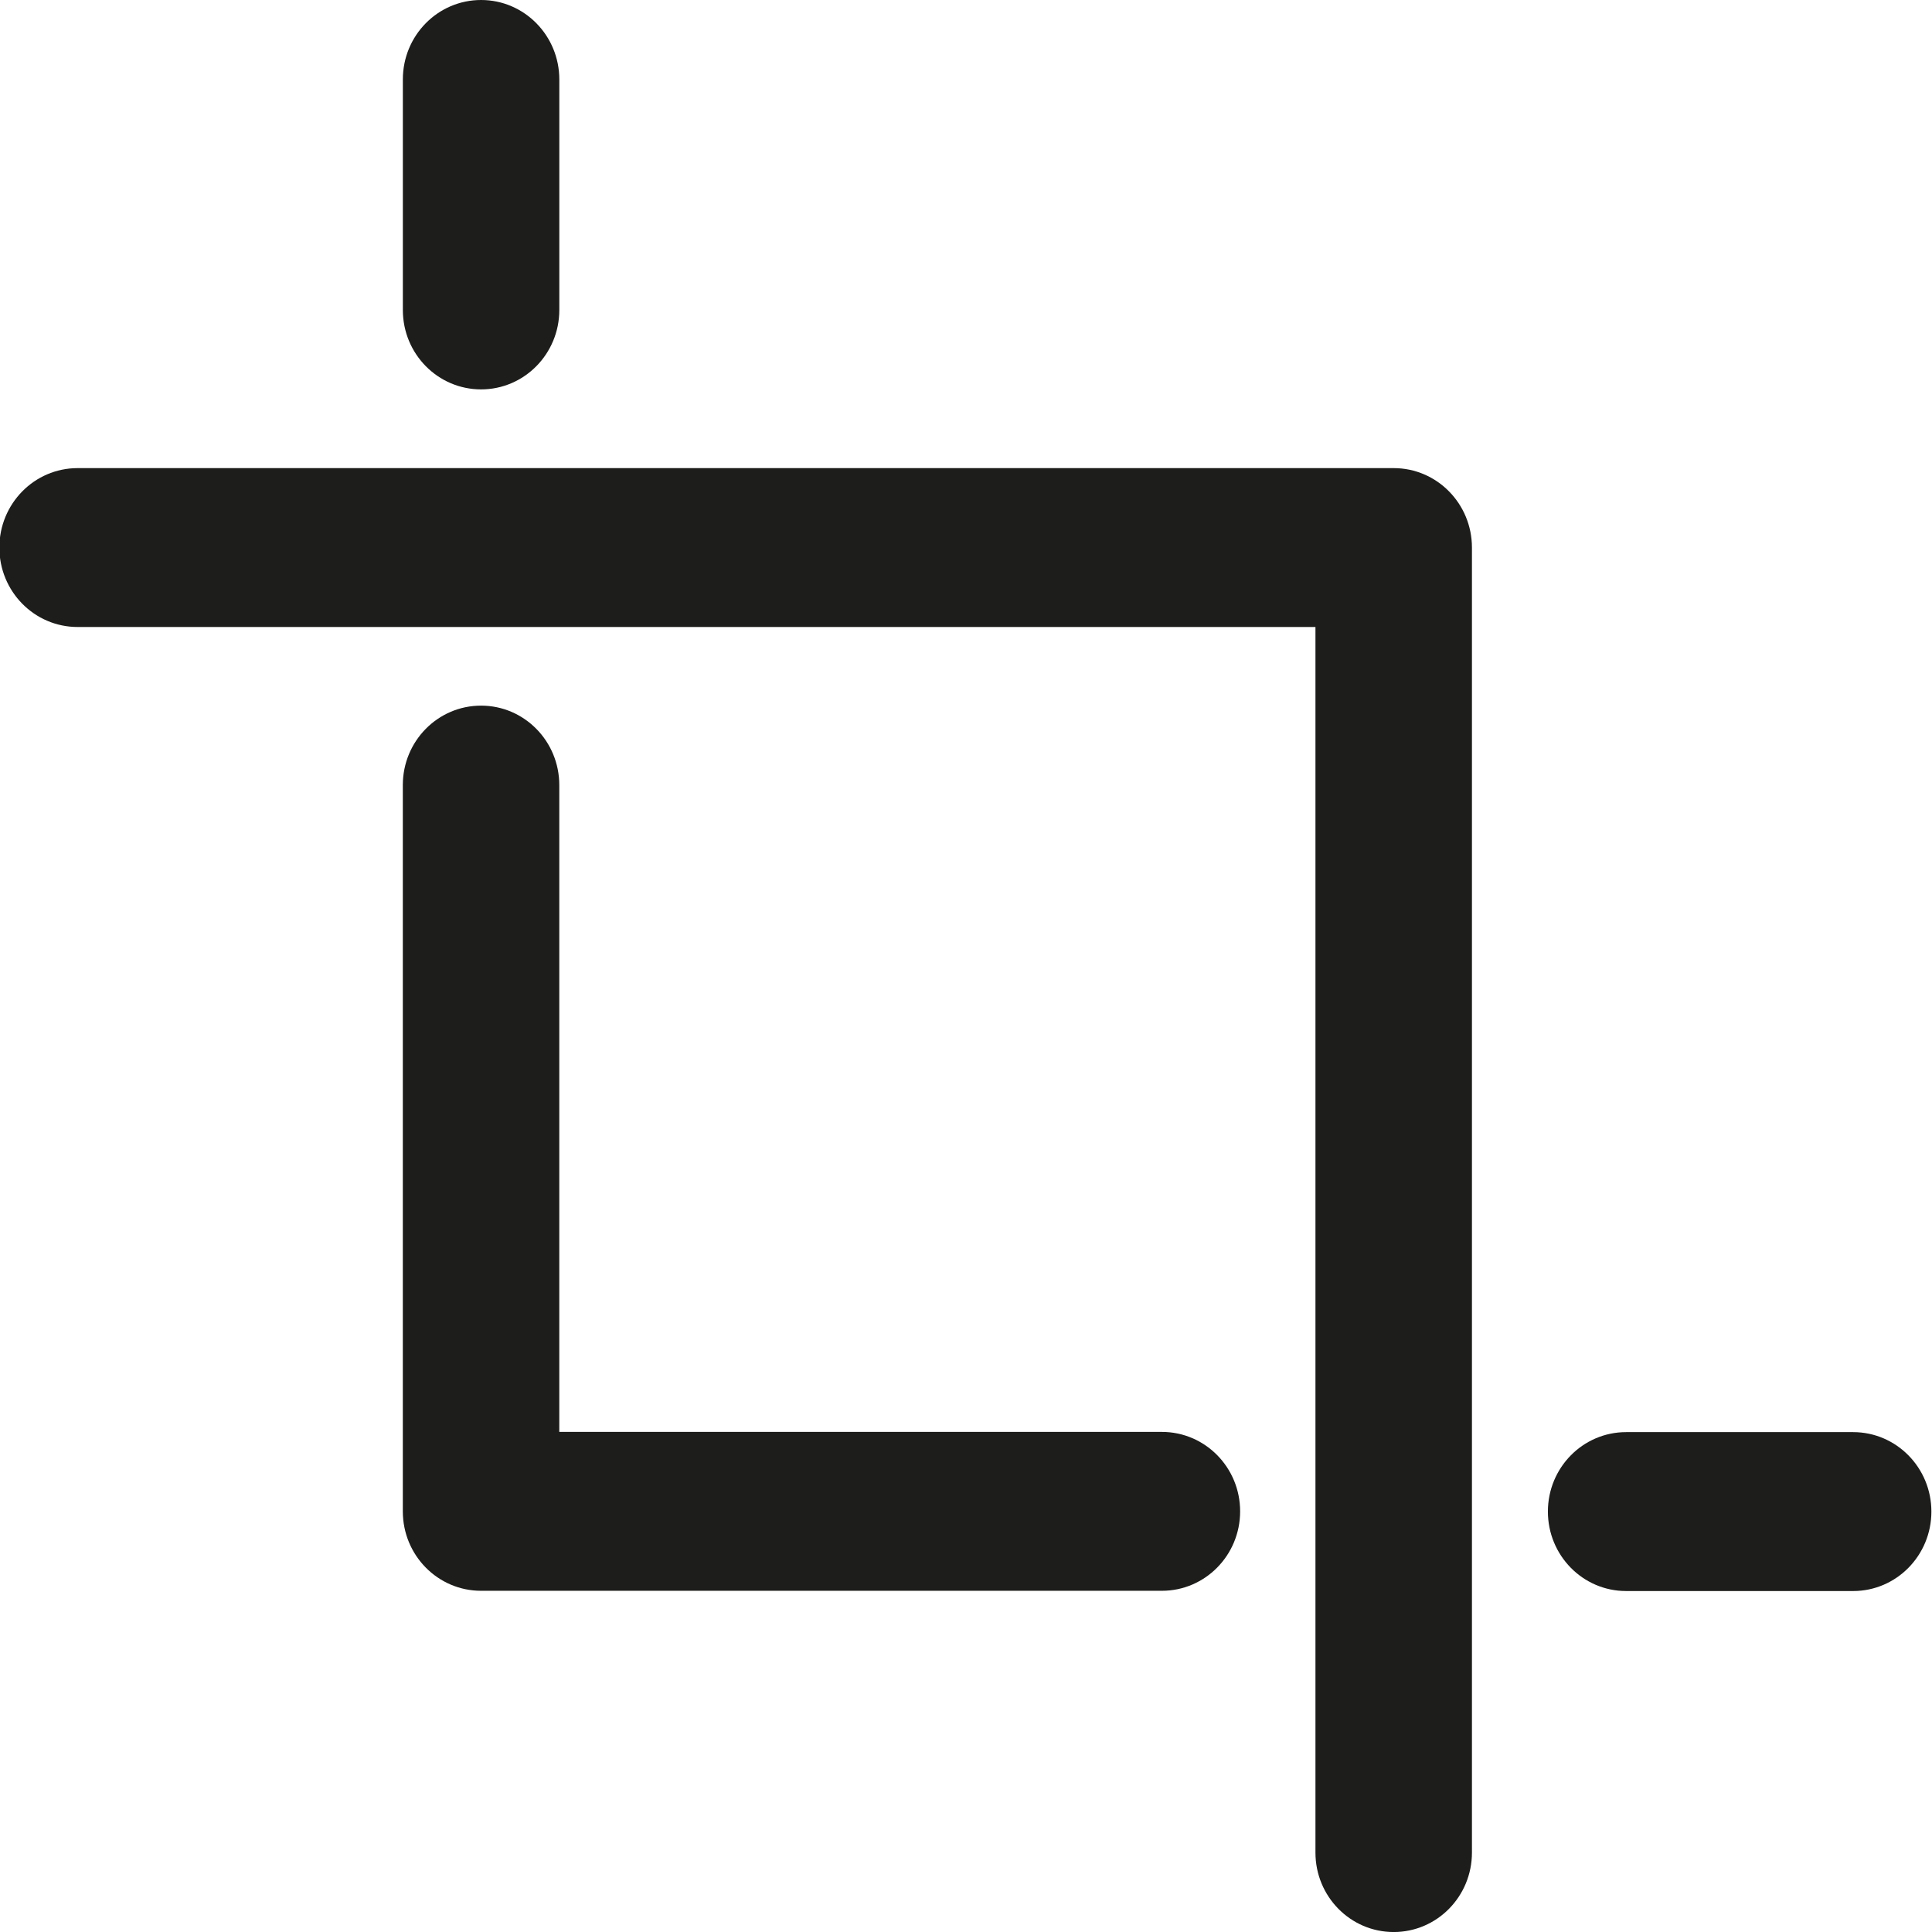 <?xml version="1.0" encoding="utf-8"?>
<!-- Generator: Adobe Illustrator 16.0.0, SVG Export Plug-In . SVG Version: 6.00 Build 0)  -->
<!DOCTYPE svg PUBLIC "-//W3C//DTD SVG 1.1//EN" "http://www.w3.org/Graphics/SVG/1.1/DTD/svg11.dtd">
<svg version="1.1" xmlns="http://www.w3.org/2000/svg" xmlns:xlink="http://www.w3.org/1999/xlink" x="0px" y="0px" width="64px"
	 height="64px" viewBox="0 0 64 64" enable-background="new 0 0 64 64" xml:space="preserve">
<g id="eye">
	<g>
		<path fill="#1D1D1B" d="M38.489,47.434H18.527V26.006c0-1.452-1.159-2.631-2.591-2.631c-1.434,0-2.592,1.179-2.592,2.631v24.059
			c0,1.454,1.158,2.632,2.592,2.632h22.553c1.433,0,2.592-1.178,2.592-2.632C41.081,48.613,39.922,47.434,38.489,47.434z"/>
		<path fill="#1D1D1B" d="M46.168,15.507H2.571c-1.433,0-2.592,1.179-2.592,2.632s1.159,2.631,2.592,2.631h41.005v40.6
			c0,1.453,1.159,2.631,2.592,2.631s2.592-1.178,2.592-2.631v-43.23C48.76,16.686,47.601,15.507,46.168,15.507z"/>
		<path fill="#1D1D1B" d="M15.937,12.899c1.432,0,2.591-1.179,2.591-2.631V2.631C18.527,1.178,17.368,0,15.937,0
			c-1.434,0-2.592,1.178-2.592,2.631v7.638C13.345,11.721,14.503,12.899,15.937,12.899z"/>
		<path fill="#1D1D1B" d="M61.388,47.441h-7.521c-1.433,0-2.591,1.179-2.591,2.631c0,1.454,1.158,2.633,2.591,2.633h7.521
			c1.433,0,2.592-1.179,2.592-2.633C63.979,48.62,62.82,47.441,61.388,47.441z"/>
	</g>
</g>
<g id="comment">
</g>
<g id="map-marker">
</g>
<g id="earth">
</g>
<g id="heart">
</g>
<g id="twitter">
</g>
<g id="bucket">
</g>
<g id="paperclip">
</g>
<g id="undo">
</g>
<g id="redo">
</g>
<g id="chevron-left">
</g>
<g id="chevron-right">
</g>
<g id="cross">
</g>
<g id="search">
</g>
<g id="hamburger">
</g>
</svg>
